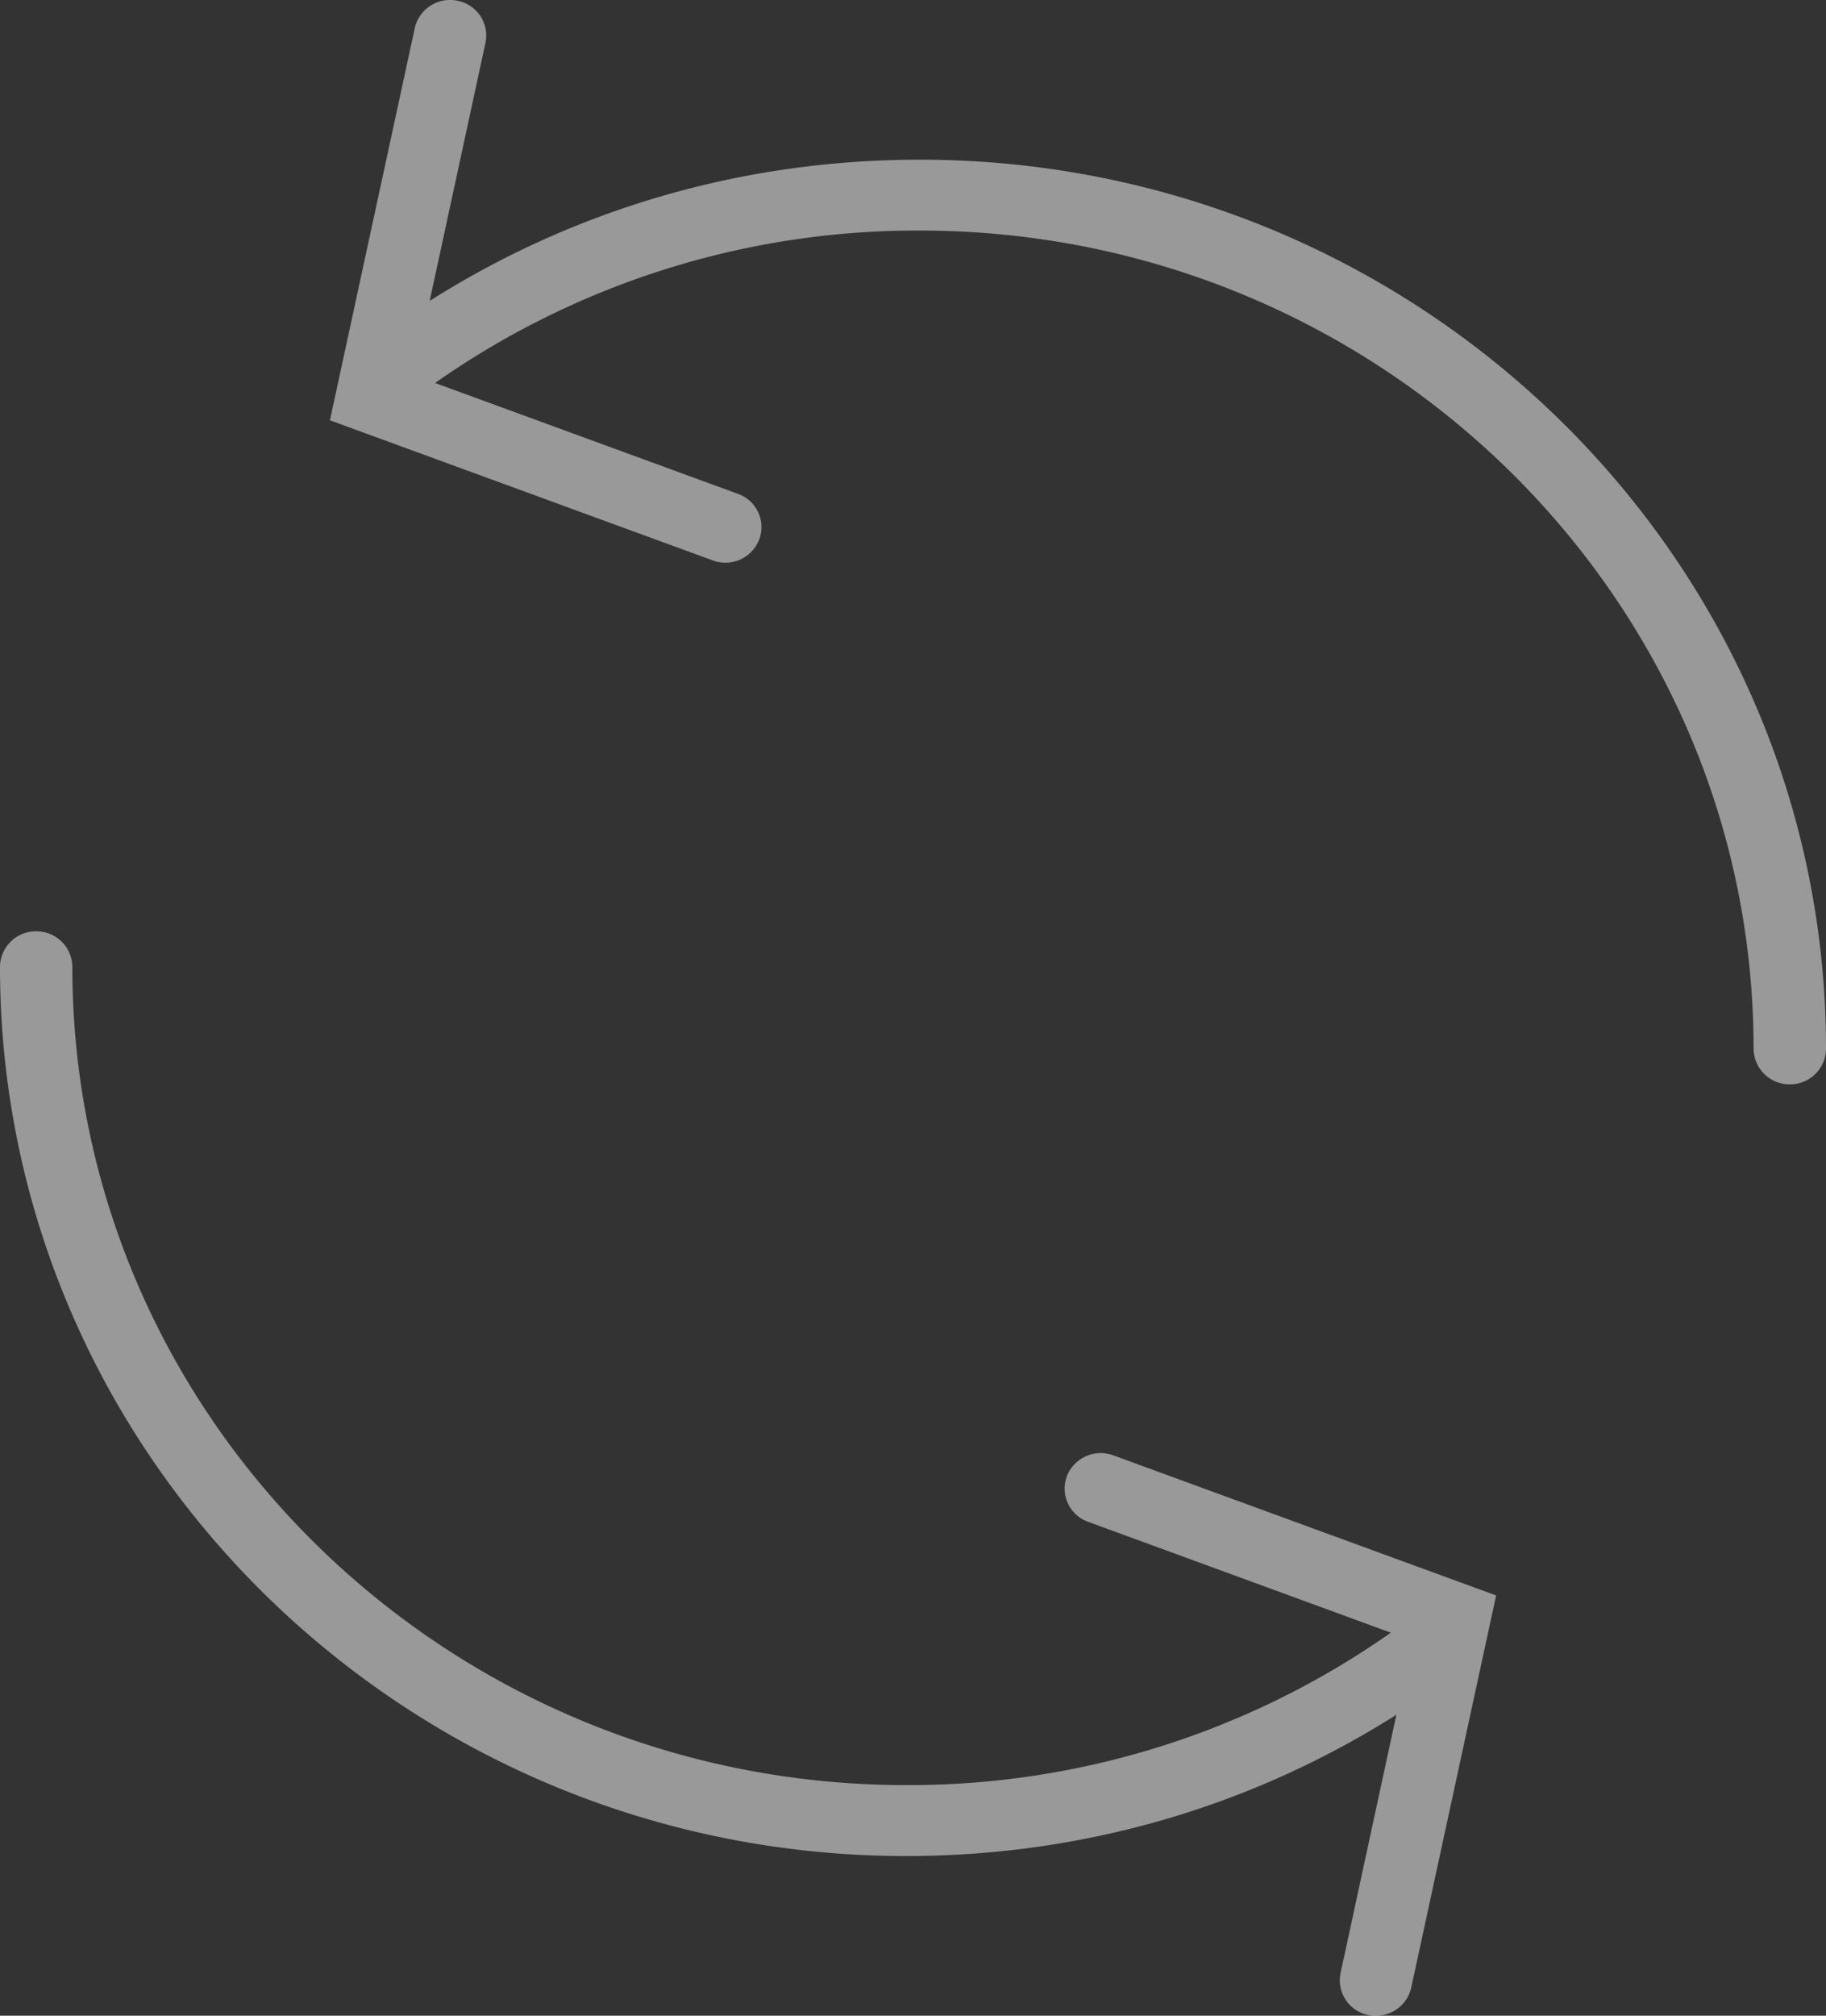 <svg width="29" height="32" viewBox="0 0 29 32" xmlns="http://www.w3.org/2000/svg"><rect x="0" y="0" width="29" height="32" fill="#333333" stroke="none"/><title>icon-refresh</title><path d="M16.944 23.435a.56.56 0 0 0 .337.724l4.808 1.76a13.311 13.311 0 0 1-7.696 2.42c-7.303 0-13.244-5.828-13.244-12.99a.569.569 0 0 0-.575-.564.569.569 0 0 0-.574.563c0 7.784 6.457 14.117 14.393 14.117 2.792 0 5.463-.774 7.784-2.243l-.886 4.098a.563.563 0 0 0 .562.68.572.572 0 0 0 .56-.447l1.348-6.225-6.079-2.224a.578.578 0 0 0-.738.33zm-2.336-20.9c-2.794 0-5.464.774-7.784 2.242L7.71.68a.563.563 0 0 0-.443-.668.574.574 0 0 0-.68.435L5.24 6.672l6.078 2.224a.575.575 0 0 0 .739-.33.56.56 0 0 0-.337-.726L6.91 6.08a13.31 13.31 0 0 1 7.697-2.42c7.303 0 13.243 5.828 13.243 12.99a.57.57 0 0 0 .575.564.569.569 0 0 0 .575-.564c0-7.783-6.457-14.115-14.392-14.115z" fill="#FFF" opacity=".5"/></svg>
